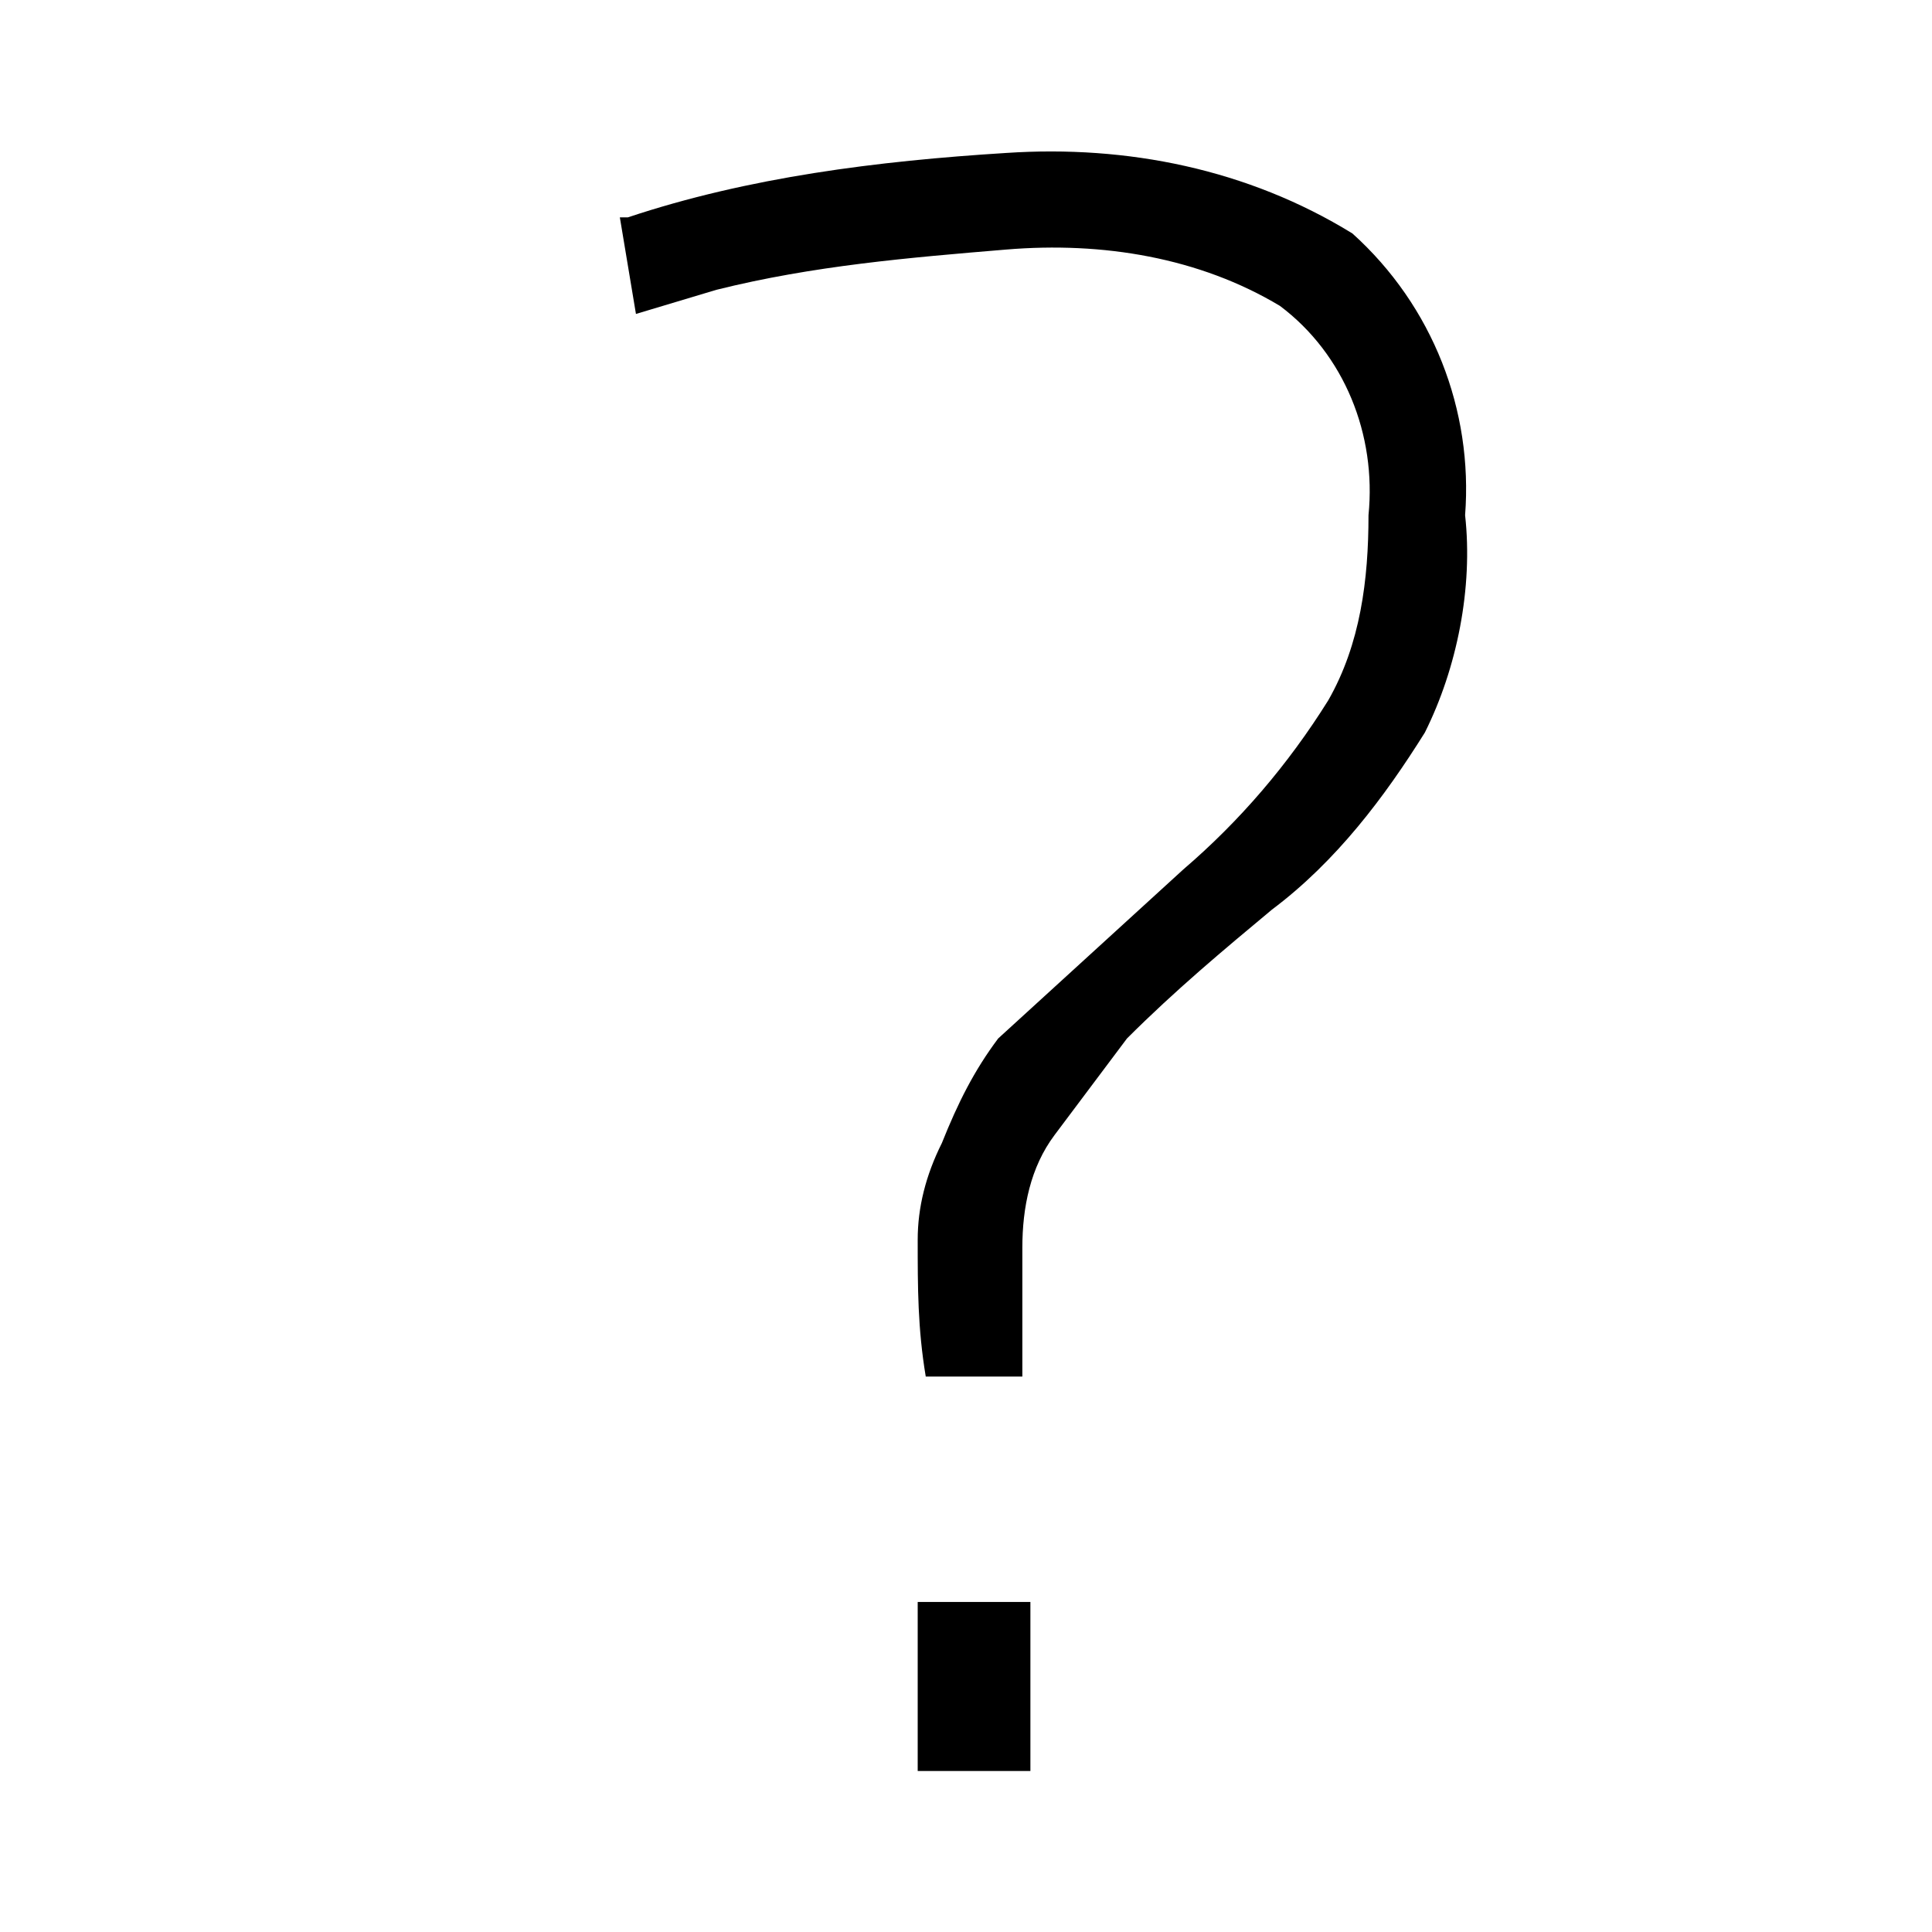 <?xml version="1.0" encoding="utf-8"?>
<!-- Generator: Adobe Illustrator 25.4.1, SVG Export Plug-In . SVG Version: 6.00 Build 0)  -->
<svg version="1.1" id="Livello_1" xmlns="http://www.w3.org/2000/svg" xmlns:xlink="http://www.w3.org/1999/xlink" x="0px" y="0px"
	 viewBox="0 0 24 24" style="enable-background:new 0 0 24 24;" xml:space="preserve">
<g>
	<path d="M12.8,22h-1.4v-2.1h1.4L12.8,22z M12.7,17.1h-1.2c-0.1-0.6-0.1-1.1-0.1-1.7c0-0.4,0.1-0.8,0.3-1.2c0.2-0.5,0.4-0.9,0.7-1.3
		l2.3-2.1c0.7-0.6,1.3-1.3,1.8-2.1C16.9,8,17,7.2,17,6.4c0.1-1-0.3-2-1.1-2.6c-1-0.6-2.2-0.8-3.4-0.7c-1.2,0.1-2.4,0.2-3.6,0.5
		l-1,0.3L7.7,2.7h0.1c1.5-0.5,3.1-0.7,4.7-0.8c1.5-0.1,3,0.2,4.3,1c1,0.9,1.5,2.2,1.4,3.5c0.1,0.9-0.1,1.9-0.5,2.7
		c-0.5,0.8-1.1,1.6-1.9,2.2c-0.6,0.5-1.2,1-1.8,1.6c-0.3,0.4-0.6,0.8-0.9,1.2c-0.3,0.4-0.4,0.9-0.4,1.4L12.7,17.1z"/>
</g>
</svg>
